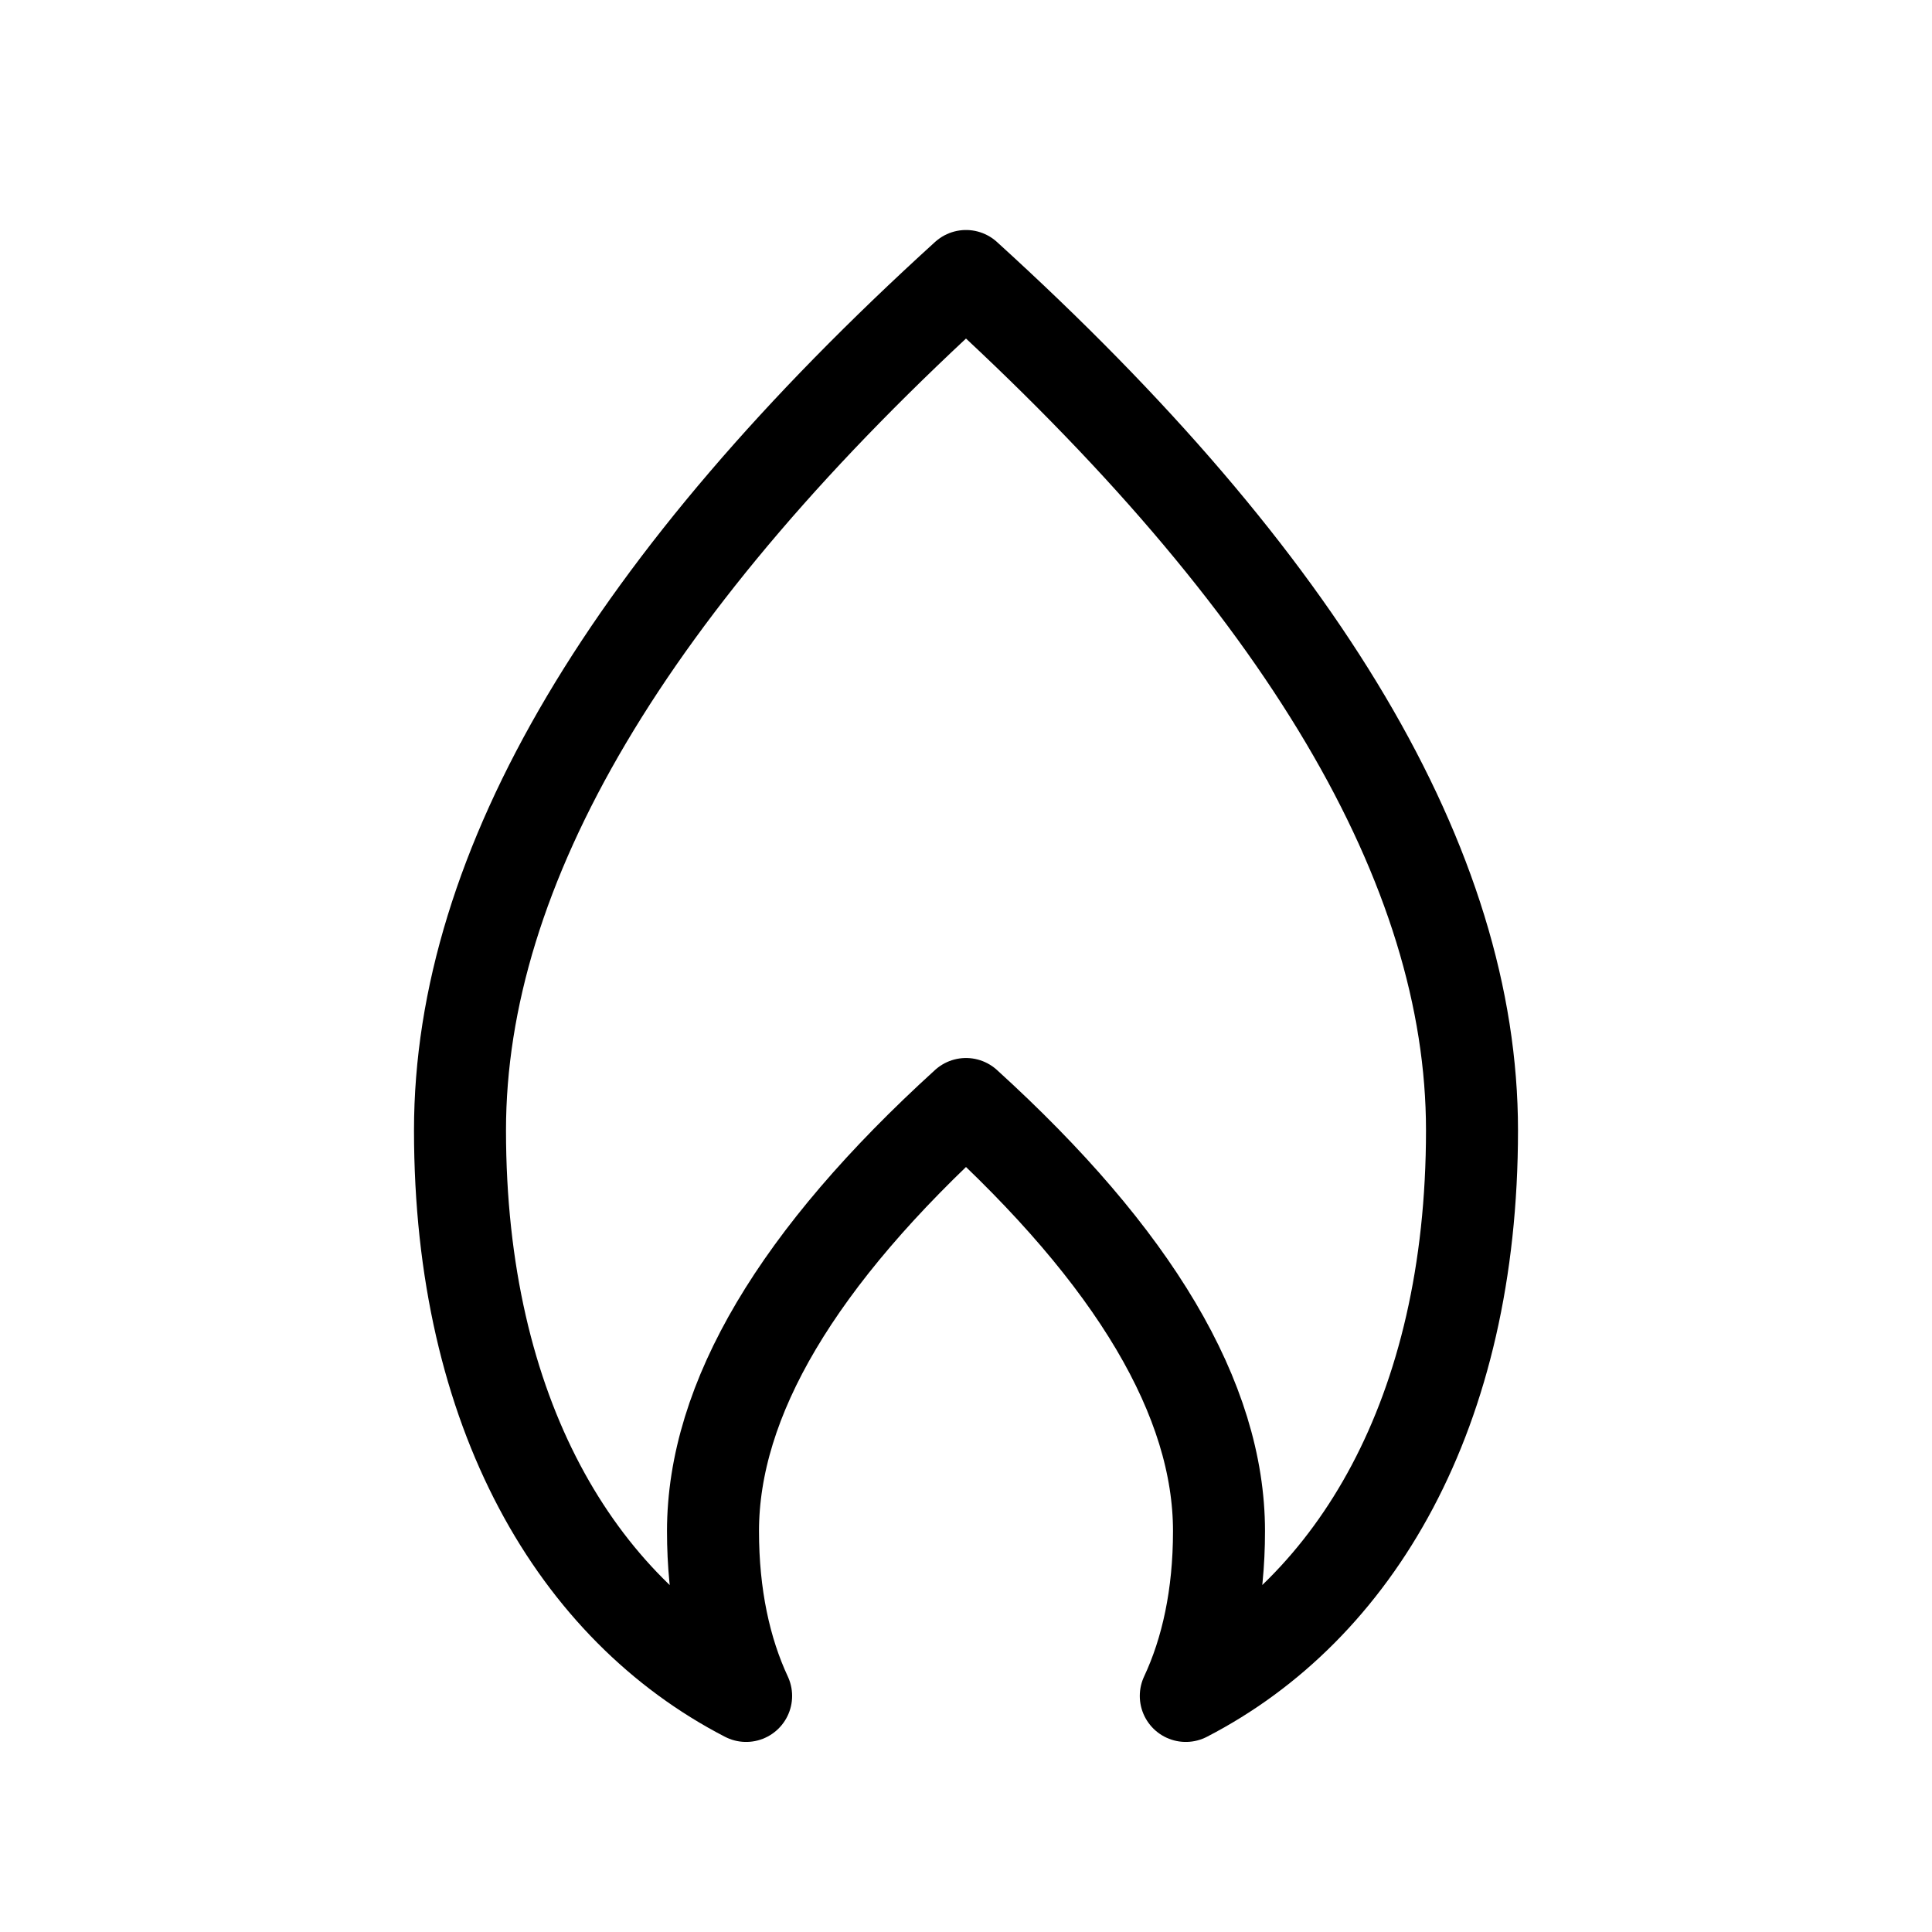 <svg xmlns="http://www.w3.org/2000/svg" width="1em" height="1em" viewBox="0 0 21 21"><path fill="none" stroke="currentColor" stroke-linecap="round" stroke-linejoin="round" d="M10.5 3c3.667 3.333 5.5 6.429 5.5 9.286c0 3.078-1.27 5.198-3.111 6.148c.23-.491.361-1.092.361-1.791c0-1.429-.917-2.976-2.75-4.643c-1.833 1.667-2.75 3.214-2.75 4.643c0 .7.131 1.3.36 1.791c-1.84-.95-3.11-3.07-3.11-6.148C5 9.429 6.833 6.333 10.5 3"/></svg>